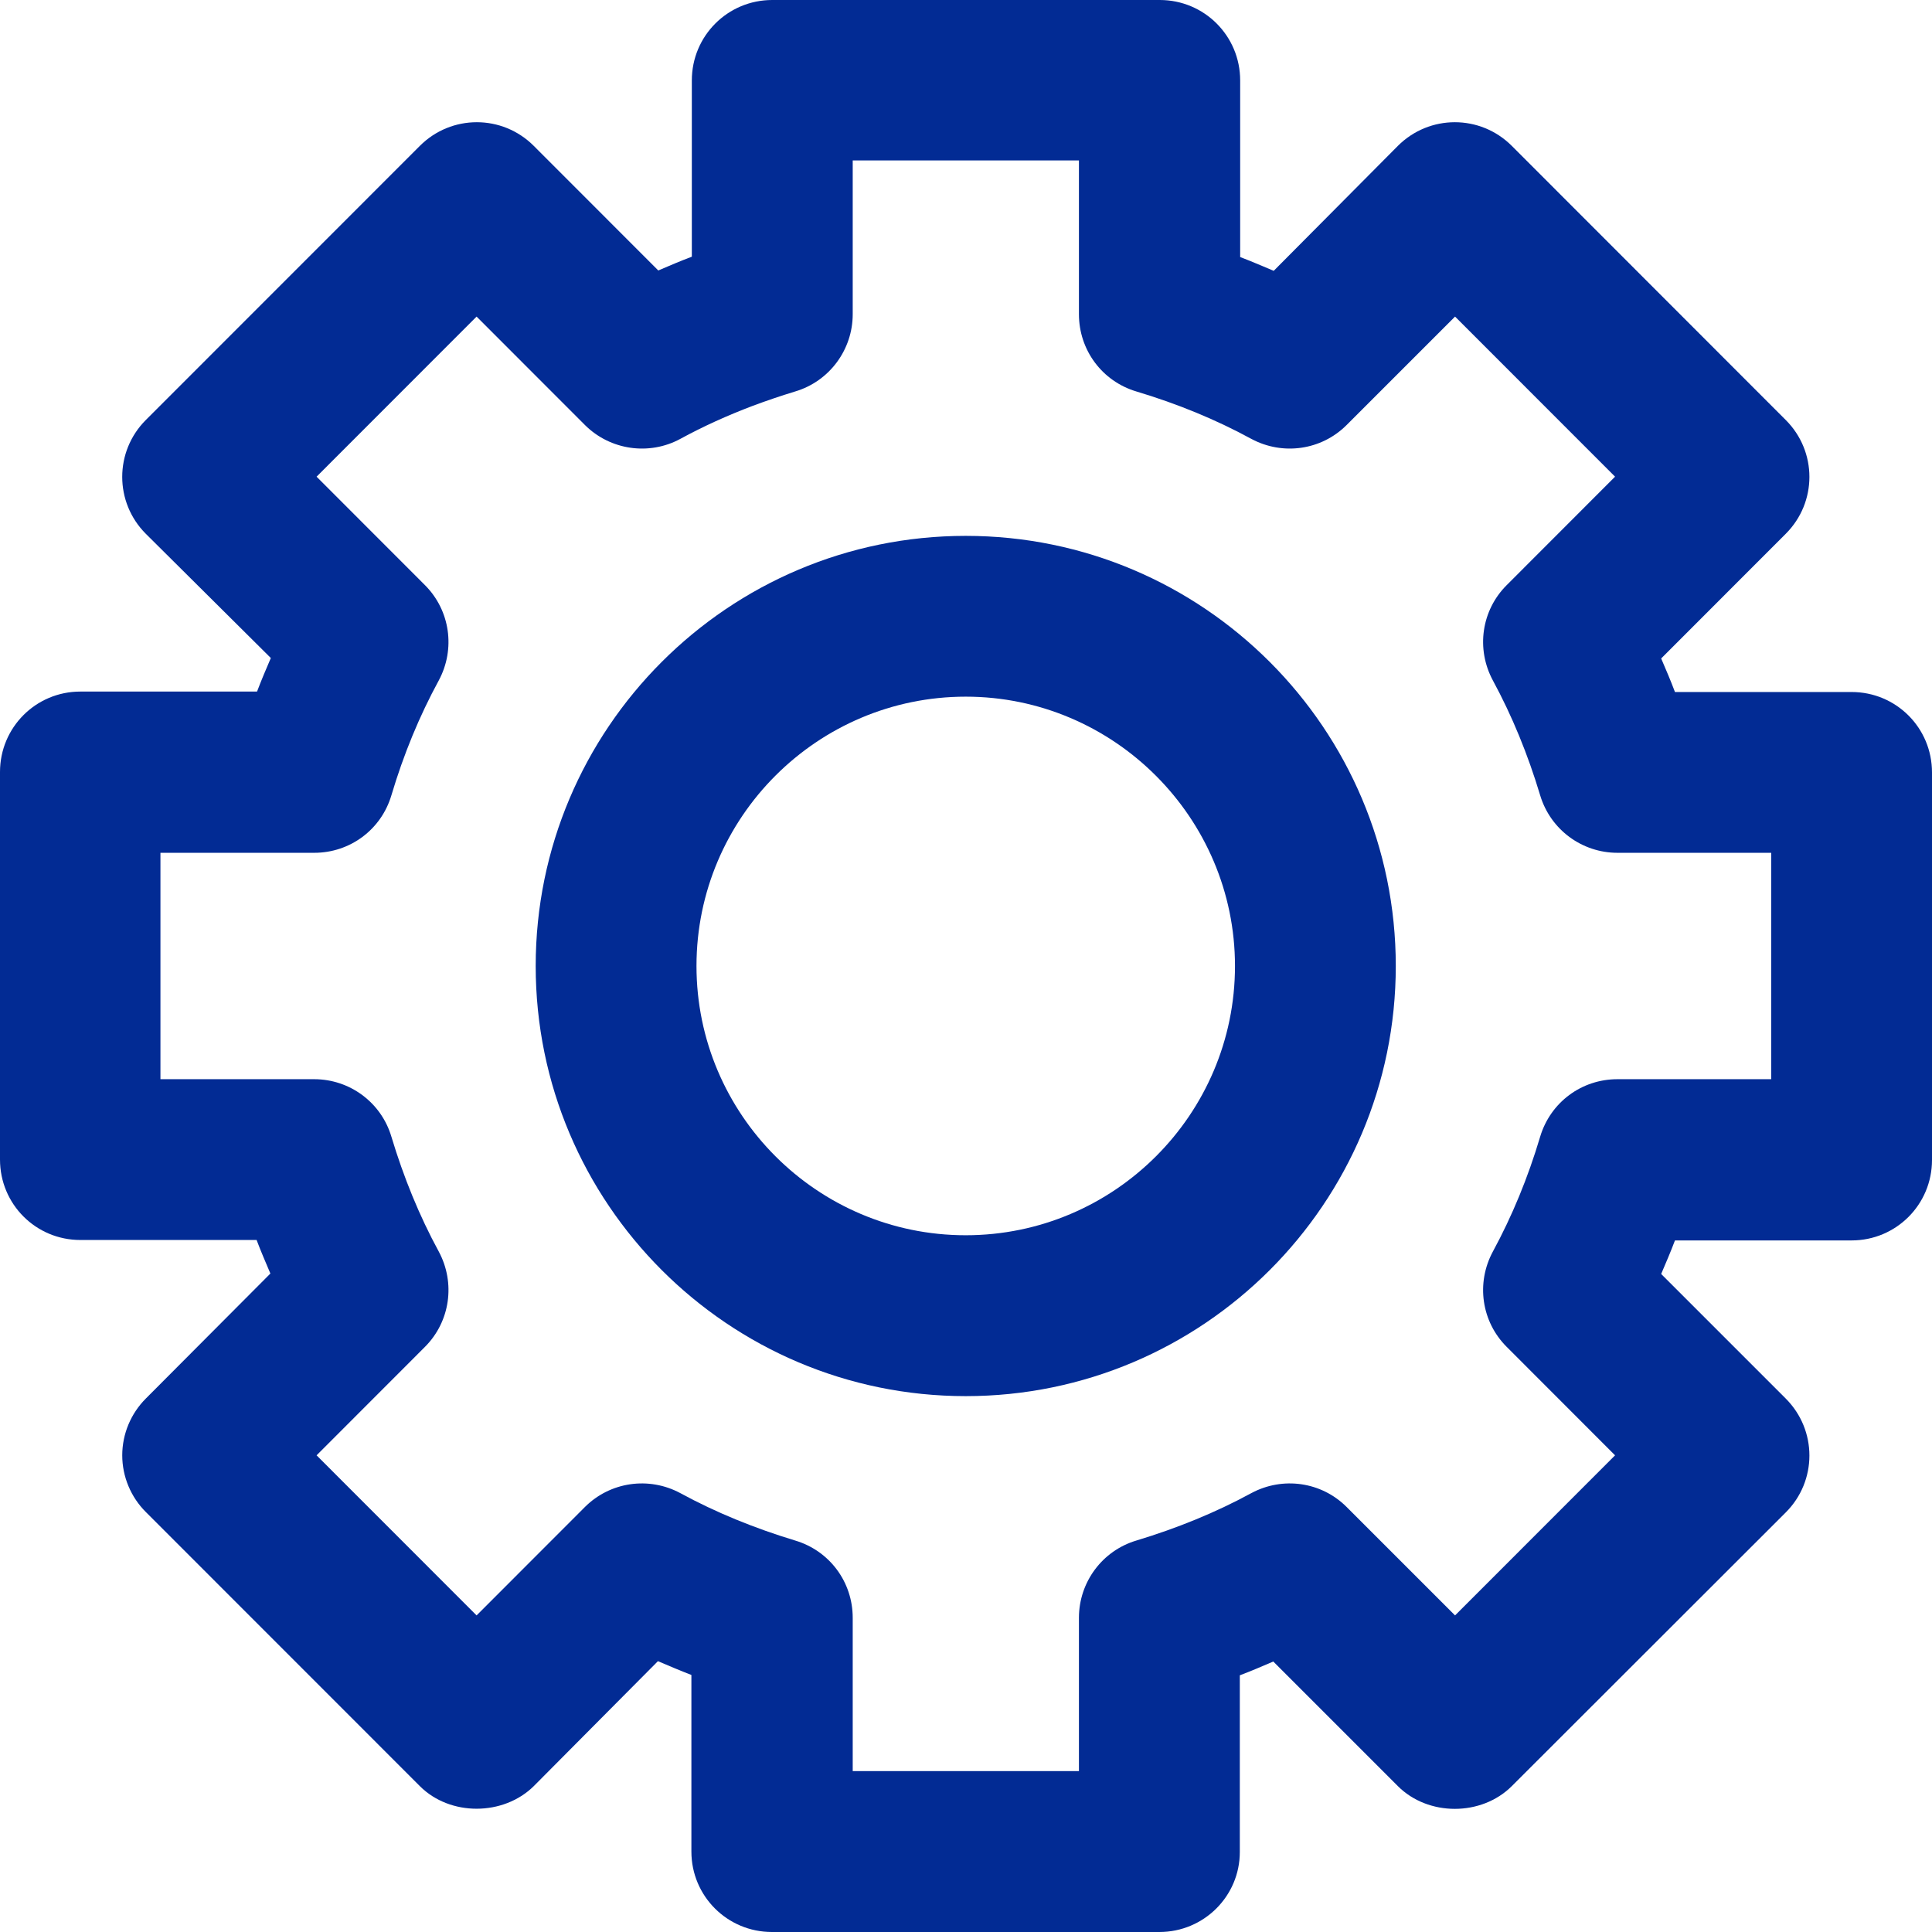 <svg width="22" height="22" viewBox="0 0 22 22" fill="none" xmlns="http://www.w3.org/2000/svg">
<g clip-path="url(#clip0_1927_4826)">
<path fill-rule="evenodd" clip-rule="evenodd" d="M6.1 11C6.1 13.703 8.295 15.898 10.997 15.898C13.699 15.898 15.894 13.703 15.894 11C15.894 8.297 13.699 6.102 10.997 6.102C8.295 6.102 6.1 8.297 6.1 11ZM7.931 11C7.931 9.307 9.309 7.933 10.997 7.933C12.684 7.933 14.063 9.312 14.063 11C14.063 12.693 12.684 14.066 10.997 14.066C9.305 14.066 7.931 12.688 7.931 11Z" fill="#022B94"/>
<path fill-rule="evenodd" clip-rule="evenodd" d="M8.79 22H13.202C13.709 22 14.118 21.591 14.118 21.089V19.077C14.248 19.028 14.374 18.974 14.499 18.92L15.918 20.339C16.263 20.684 16.869 20.684 17.215 20.339L20.334 17.223C20.694 16.864 20.694 16.285 20.334 15.925L18.916 14.507C18.97 14.381 19.024 14.255 19.073 14.125H21.084C21.592 14.125 22 13.716 22 13.209V8.796C22 8.288 21.592 7.88 21.084 7.88H19.073C19.024 7.749 18.97 7.624 18.916 7.498L20.334 6.079C20.694 5.72 20.694 5.141 20.334 4.782L17.215 1.661C16.856 1.302 16.277 1.302 15.918 1.661L14.504 3.084C14.416 3.047 14.328 3.009 14.239 2.973L14.122 2.927V0.916C14.122 0.409 13.714 0 13.206 0H8.794C8.286 0 7.878 0.409 7.878 0.916V2.923C7.748 2.972 7.622 3.026 7.496 3.08L6.078 1.661C5.719 1.302 5.14 1.302 4.781 1.661L1.661 4.782C1.302 5.141 1.302 5.72 1.661 6.079L3.084 7.493C3.03 7.619 2.976 7.745 2.927 7.875H0.915C0.408 7.875 0 8.284 0 8.791V13.204C0 13.712 0.408 14.12 0.915 14.12H2.922C2.971 14.251 3.026 14.376 3.079 14.502L1.661 15.925C1.49 16.096 1.392 16.329 1.392 16.572C1.392 16.814 1.49 17.048 1.661 17.218L4.781 20.339C5.126 20.684 5.732 20.68 6.078 20.339L7.492 18.916C7.617 18.969 7.743 19.023 7.873 19.073V21.084C7.873 21.591 8.282 22 8.79 22ZM12.286 20.168H9.71V18.422C9.71 18.013 9.445 17.658 9.054 17.542C8.592 17.402 8.152 17.223 7.748 17.003C7.389 16.81 6.949 16.873 6.661 17.16L5.427 18.395L3.605 16.572L4.839 15.337C5.126 15.05 5.189 14.61 4.996 14.251C4.776 13.847 4.596 13.406 4.457 12.944C4.341 12.553 3.982 12.289 3.578 12.289H1.827V9.711H3.578C3.986 9.711 4.341 9.447 4.457 9.056C4.596 8.589 4.776 8.153 4.996 7.749C5.189 7.39 5.126 6.95 4.839 6.663L3.605 5.428L5.427 3.605L6.661 4.84C6.949 5.127 7.393 5.19 7.748 4.997C8.008 4.855 8.283 4.731 8.57 4.622C8.728 4.563 8.89 4.508 9.054 4.458C9.445 4.342 9.71 3.982 9.71 3.578V1.827H12.286V3.578C12.286 3.987 12.551 4.342 12.941 4.458C13.408 4.598 13.844 4.777 14.248 4.997C14.607 5.19 15.047 5.127 15.334 4.84L16.569 3.605L18.391 5.428L17.157 6.663C16.869 6.95 16.806 7.39 17 7.749C17.219 8.153 17.399 8.593 17.538 9.056C17.655 9.447 18.014 9.711 18.418 9.711H20.169V12.289H18.418C18.009 12.289 17.655 12.553 17.538 12.944C17.399 13.411 17.219 13.847 17 14.251C16.806 14.61 16.869 15.05 17.157 15.337L18.391 16.572L16.569 18.395L15.334 17.16C15.047 16.873 14.607 16.81 14.248 17.003C13.844 17.223 13.404 17.402 12.941 17.542C12.551 17.658 12.286 18.017 12.286 18.422V20.168Z" fill="#022B94"/>
</g>
<defs>
<clipPath id="clip0_1927_4826">
<rect width="22" height="22" fill="white"/>
</clipPath>
</defs>
</svg>

